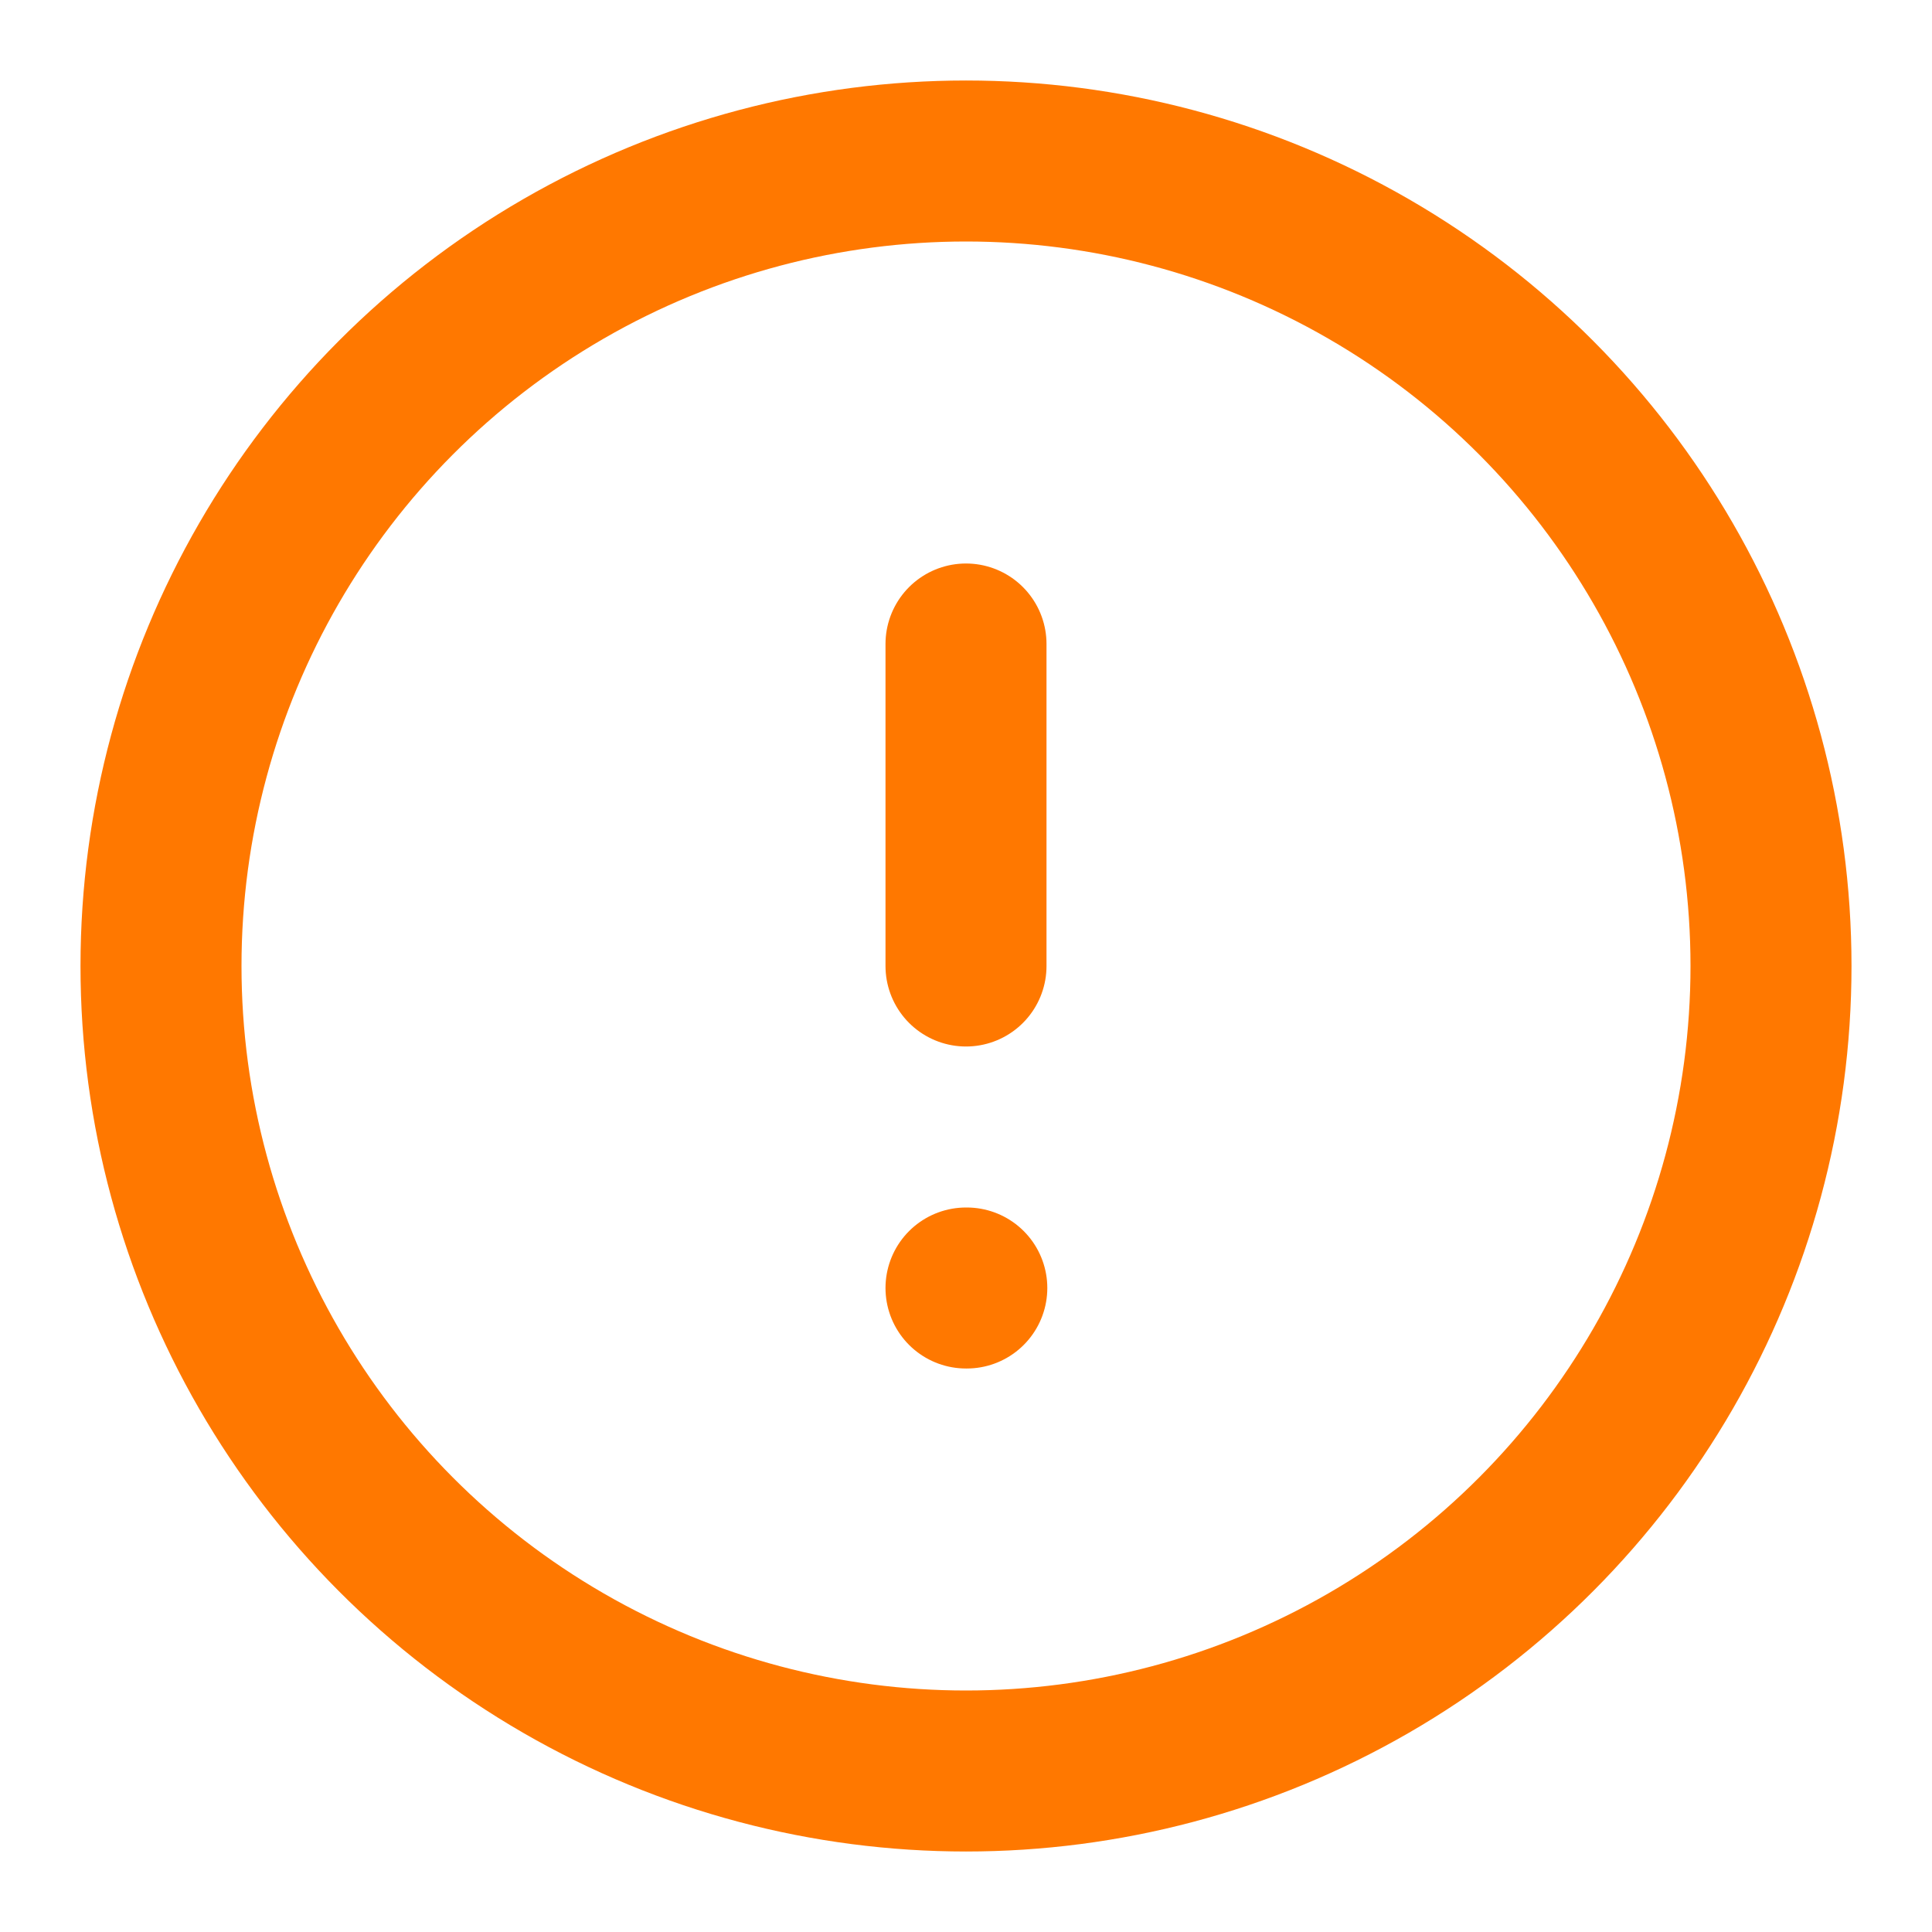 <svg xmlns="http://www.w3.org/2000/svg" width="24" height="24" viewBox="0 0 24 24" fill="none" stroke="#ff7800" stroke-width="2" stroke-linecap="round" stroke-linejoin="round" class="lucide lucide-circle-alert-icon lucide-circle-alert"><circle cx="12" cy="12" r="10"/><line x1="12" x2="12" y1="8" y2="12"/><line x1="12" x2="12.01" y1="16" y2="16"/></svg>
